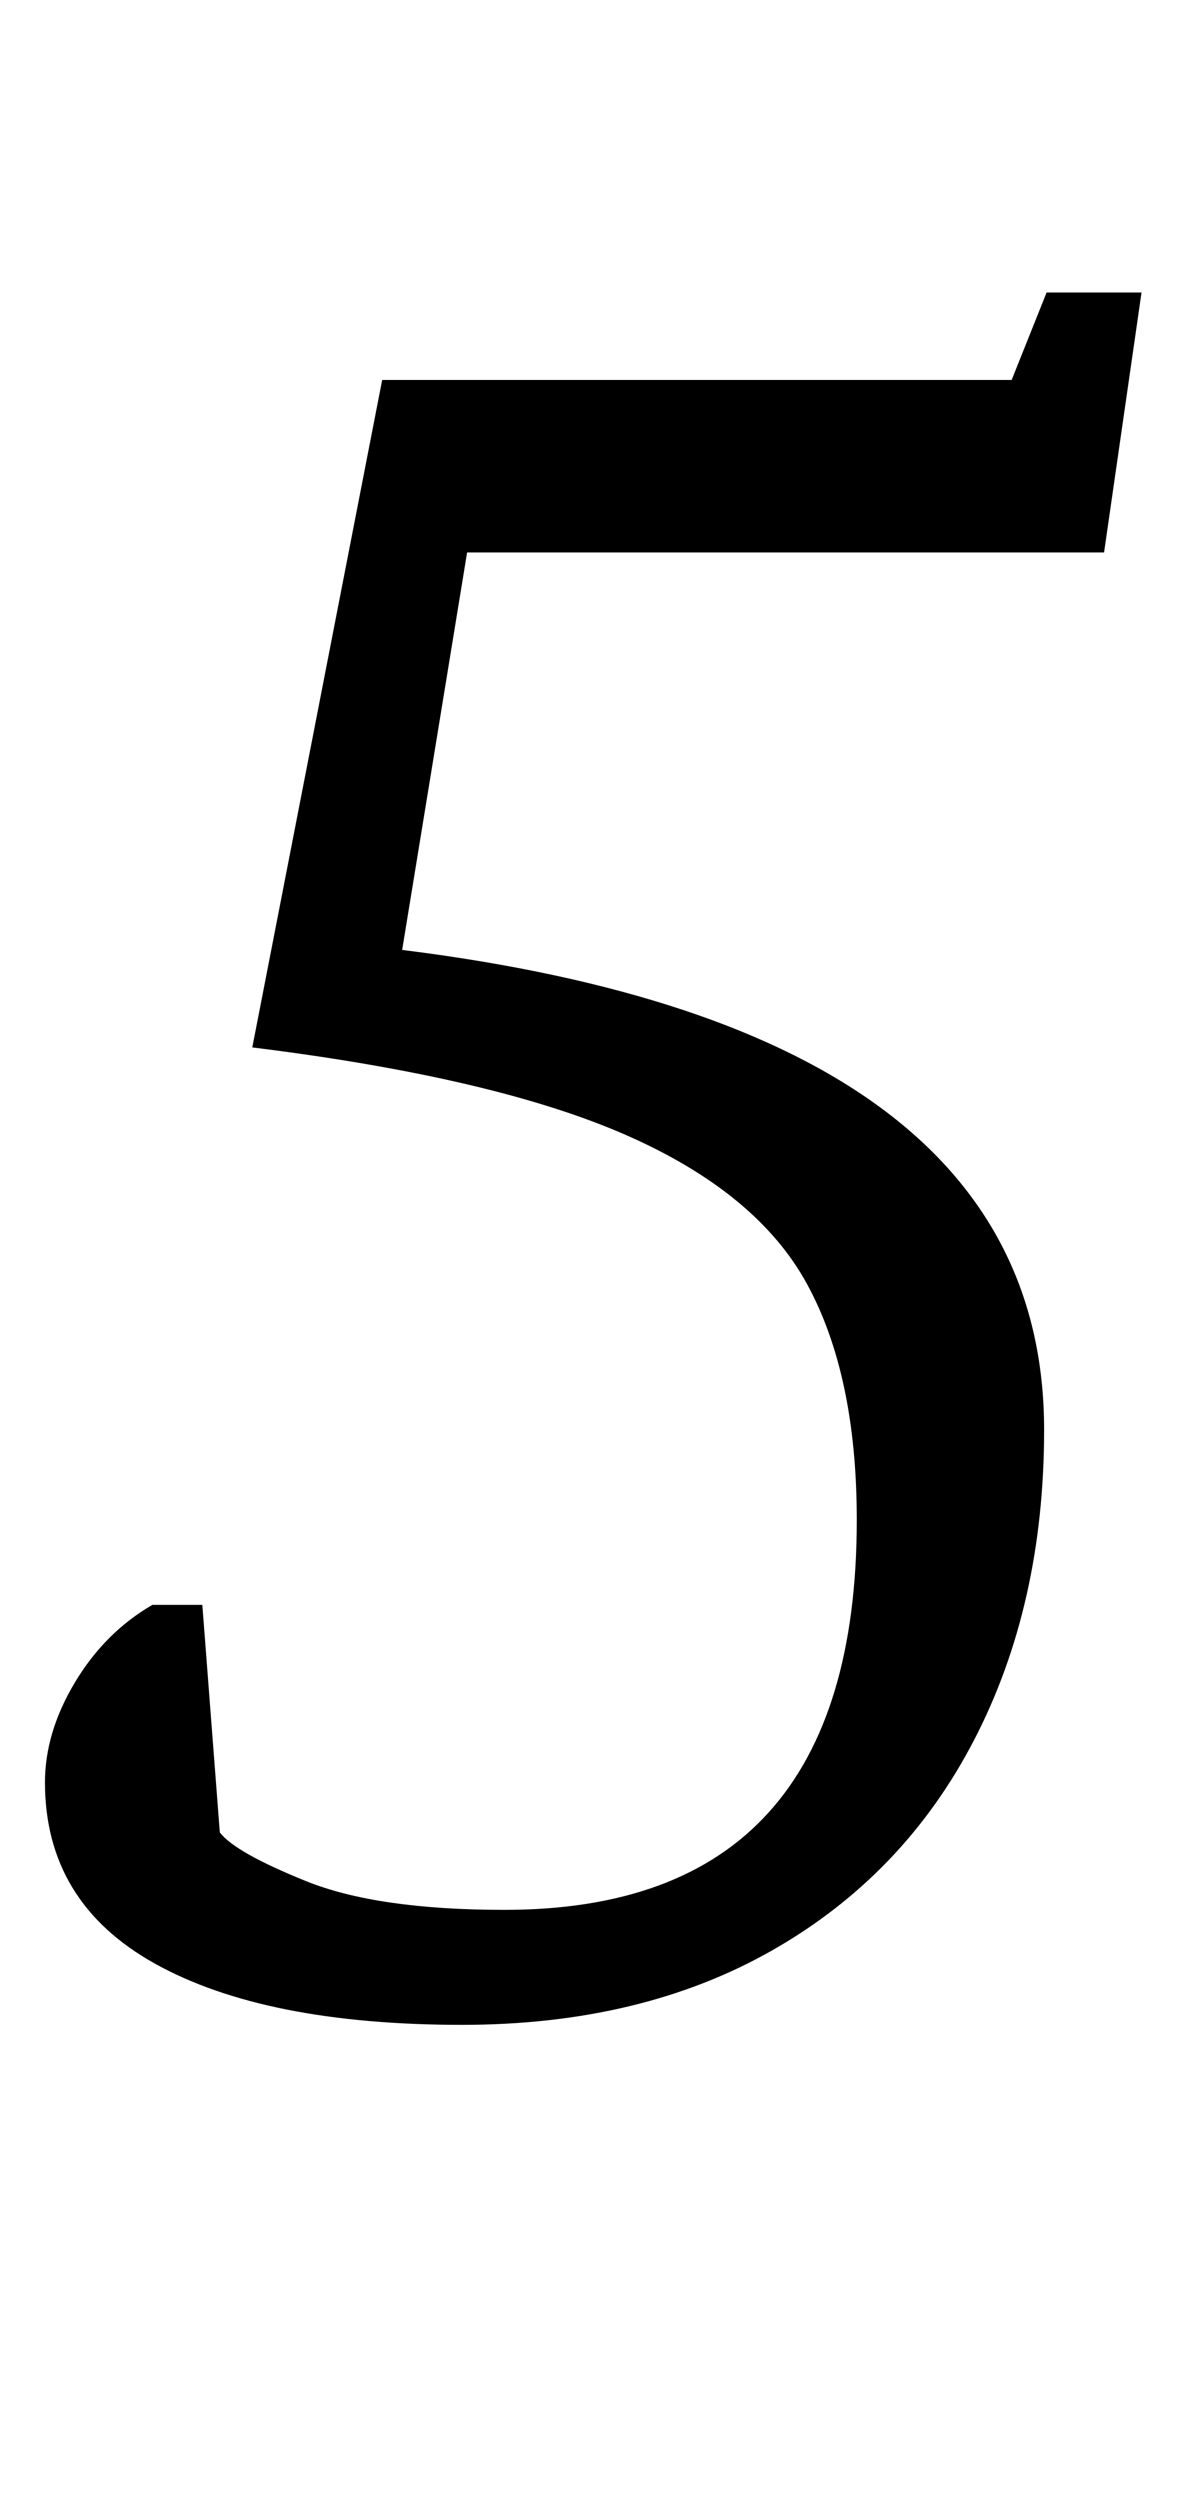 <?xml version="1.0" standalone="no"?>
<!DOCTYPE svg PUBLIC "-//W3C//DTD SVG 1.1//EN" "http://www.w3.org/Graphics/SVG/1.1/DTD/svg11.dtd" >
<svg xmlns="http://www.w3.org/2000/svg" xmlns:xlink="http://www.w3.org/1999/xlink" version="1.1" viewBox="-10 0 472 1000">
  <g transform="matrix(1 0 0 -1 0 800)">
   <path fill="currentColor"
d="M8 0zM8 0zM52 14.5q-44 24.5 -44 72.5q0 20 12 40t31 31h20l7 -91q6 -8 34.5 -19.5t79.5 -11.5q141 0 141 156q0 58 -20 94.5t-72.5 59.5t-149.5 35l52 267h252l14 35h38l-15 -104h-255l-26 -159q257 -32 257 -192q0 -70 -28 -124t-80.5 -84t-124.5 -30q-79 0 -123 24.5z
" />
  </g>

</svg>
